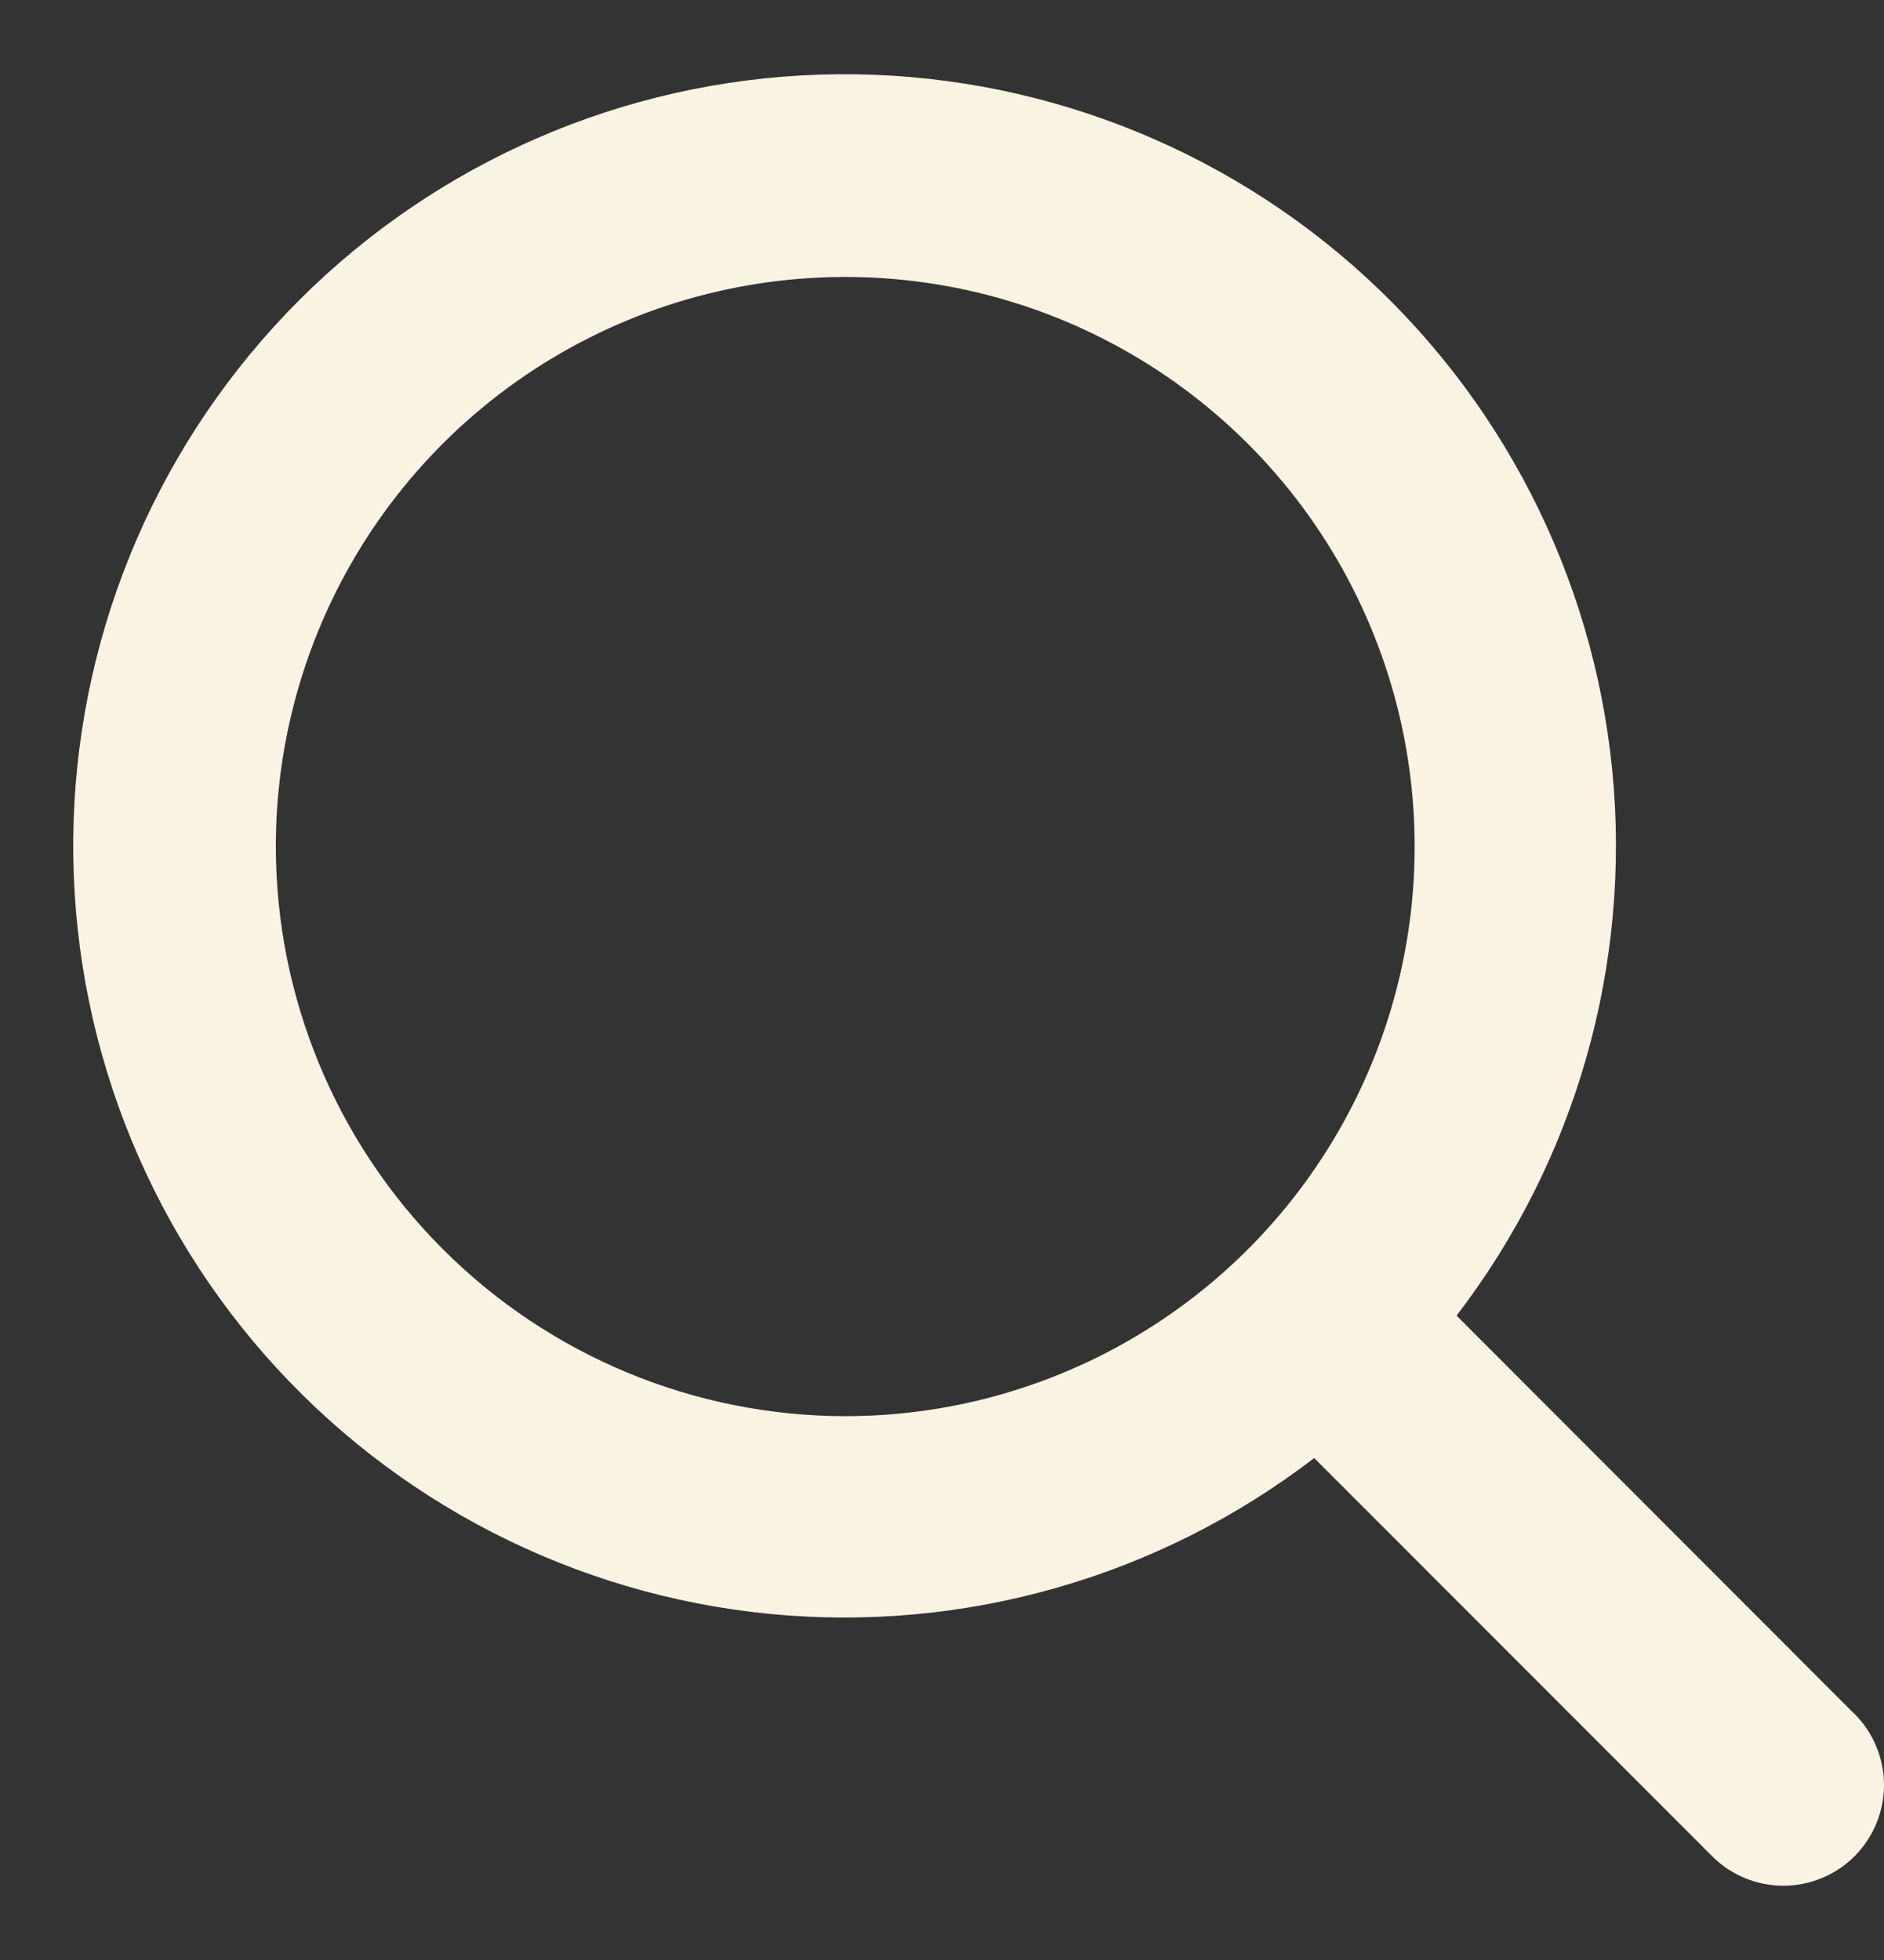 <svg width="25" height="26" viewBox="0 0 25 26" fill="none" xmlns="http://www.w3.org/2000/svg">
<rect x="0" y="0" width="25" height="26" fill="#333333" stroke="none"/>
<path d="M24.604 22.732L19.328 17.452C20.91 15.391 21.648 12.804 21.394 10.218C21.139 7.632 19.91 5.239 17.956 3.525C16.002 1.812 13.47 0.905 10.872 0.99C8.275 1.075 5.807 2.145 3.969 3.983C2.132 5.821 1.062 8.289 0.977 10.886C0.892 13.484 1.798 16.016 3.511 17.97C5.225 19.924 7.618 21.153 10.204 21.408C12.79 21.662 15.377 20.924 17.439 19.341L22.72 24.624C22.844 24.748 22.991 24.846 23.153 24.913C23.315 24.98 23.489 25.015 23.664 25.015C23.84 25.015 24.014 24.98 24.175 24.913C24.338 24.846 24.485 24.748 24.609 24.624C24.733 24.5 24.831 24.352 24.898 24.191C24.965 24.028 25 23.855 25 23.679C25 23.504 24.965 23.33 24.898 23.168C24.831 23.006 24.733 22.859 24.609 22.735L24.604 22.732ZM3.66 11.23C3.66 9.736 4.104 8.275 4.934 7.032C5.764 5.79 6.944 4.821 8.325 4.249C9.705 3.677 11.225 3.528 12.69 3.819C14.156 4.111 15.502 4.831 16.559 5.887C17.616 6.944 18.335 8.29 18.627 9.756C18.918 11.222 18.769 12.741 18.197 14.121C17.625 15.502 16.657 16.682 15.414 17.512C14.171 18.343 12.711 18.786 11.216 18.786C9.213 18.784 7.292 17.987 5.876 16.57C4.459 15.154 3.662 13.233 3.66 11.23Z" fill="#F9F3E4"/>
</svg>
